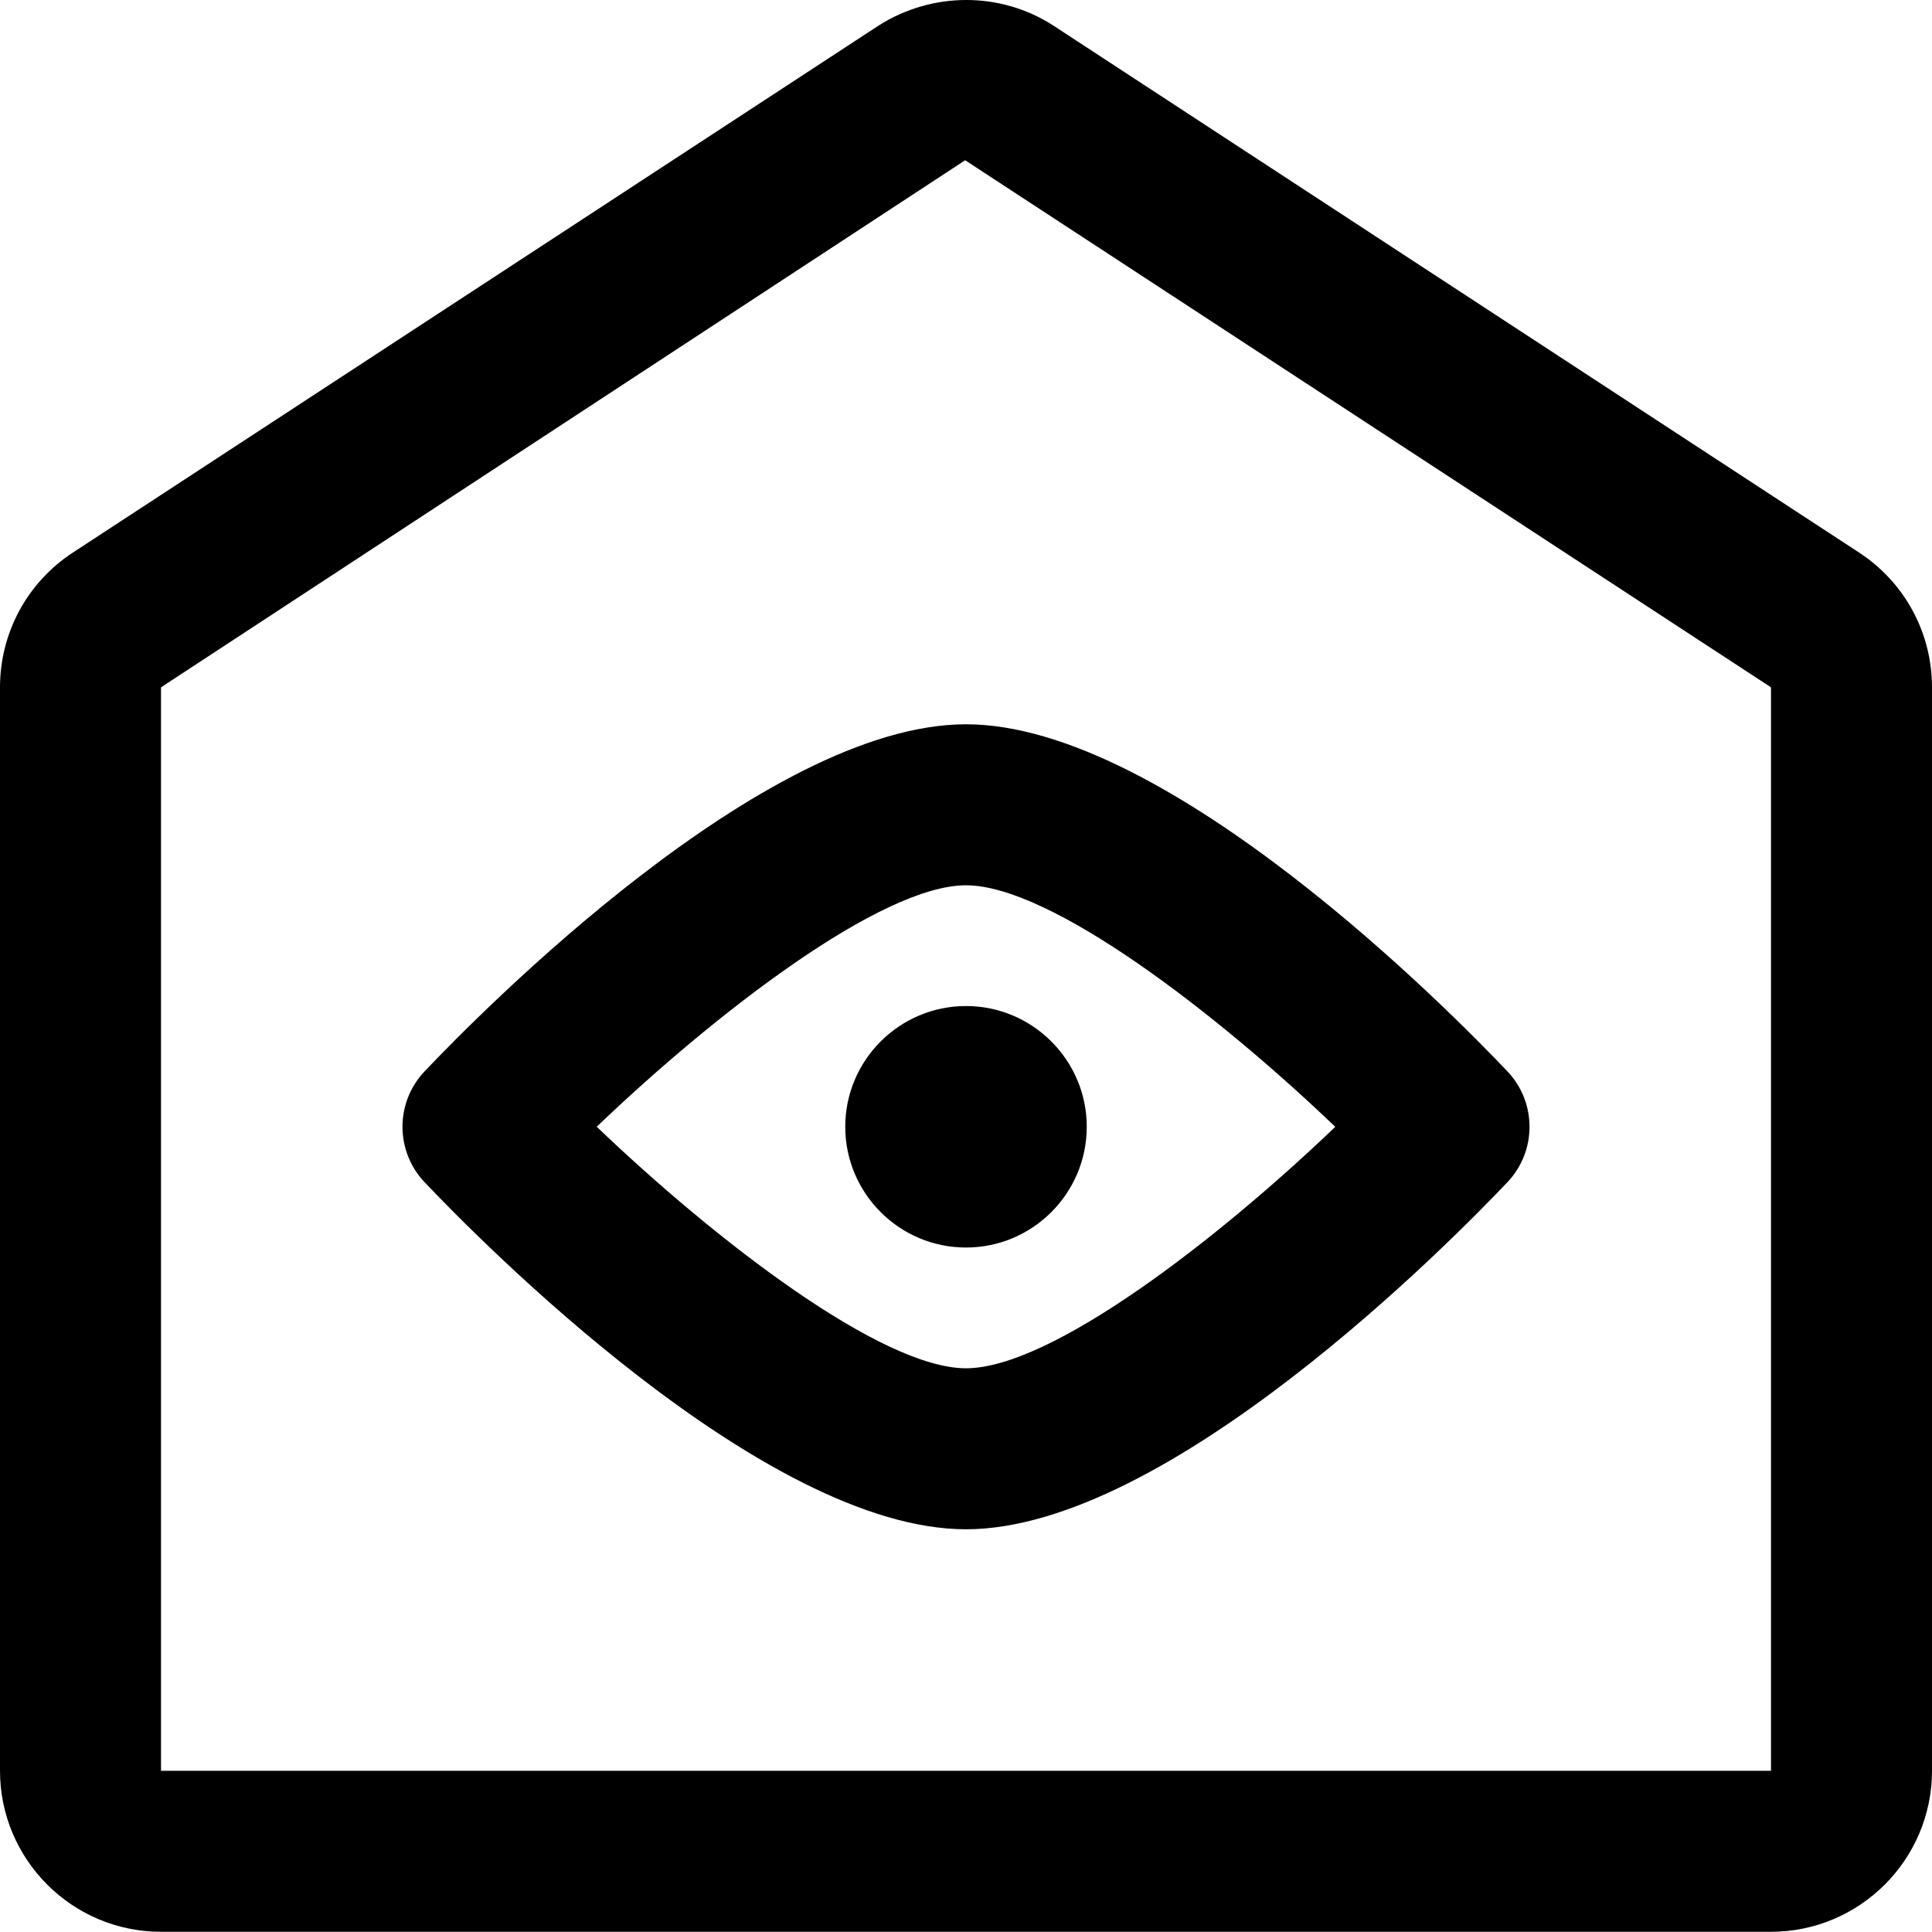 <svg height="384pt" viewBox="0 0 384 384" width="384pt" xmlns="http://www.w3.org/2000/svg"><path d="m84.383 212.949c-5.848 6.168-5.848 15.84 0 22.016 10.922 11.52 67.426 68.992 107.617 68.992s96.695-57.473 107.617-68.992c5.848-6.168 5.848-15.84 0-22.016-10.922-11.52-67.426-68.992-107.617-68.992s-96.695 57.473-107.617 68.992zm107.617-36.992c16.785 0 49.695 25.336 73.398 48.008-23.68 22.664-56.574 47.992-73.398 47.992-16.785 0-49.695-25.336-73.398-48.008 23.68-22.664 56.574-47.992 73.398-47.992zm0 0"/><path d="m216 223.957c0-13.23-10.77-24-24-24s-24 10.77-24 24 10.77 24 24 24 24-10.77 24-24zm0 0"/><path d="m369.512 109.828-160.344-104.871c-10.434-6.633-23.91-6.625-34.52.113l-160.168 104.758c-9.066 5.938-14.48 15.945-14.48 26.785v215.344c0 17.648 14.352 32 32 32h320c17.648 0 32-14.352 32-32v-215.344c0-10.84-5.414-20.848-14.488-26.785zm-17.512 242.129h-320v-215.344l159.832-104.762 160.168 104.762zm0 0"/></svg>